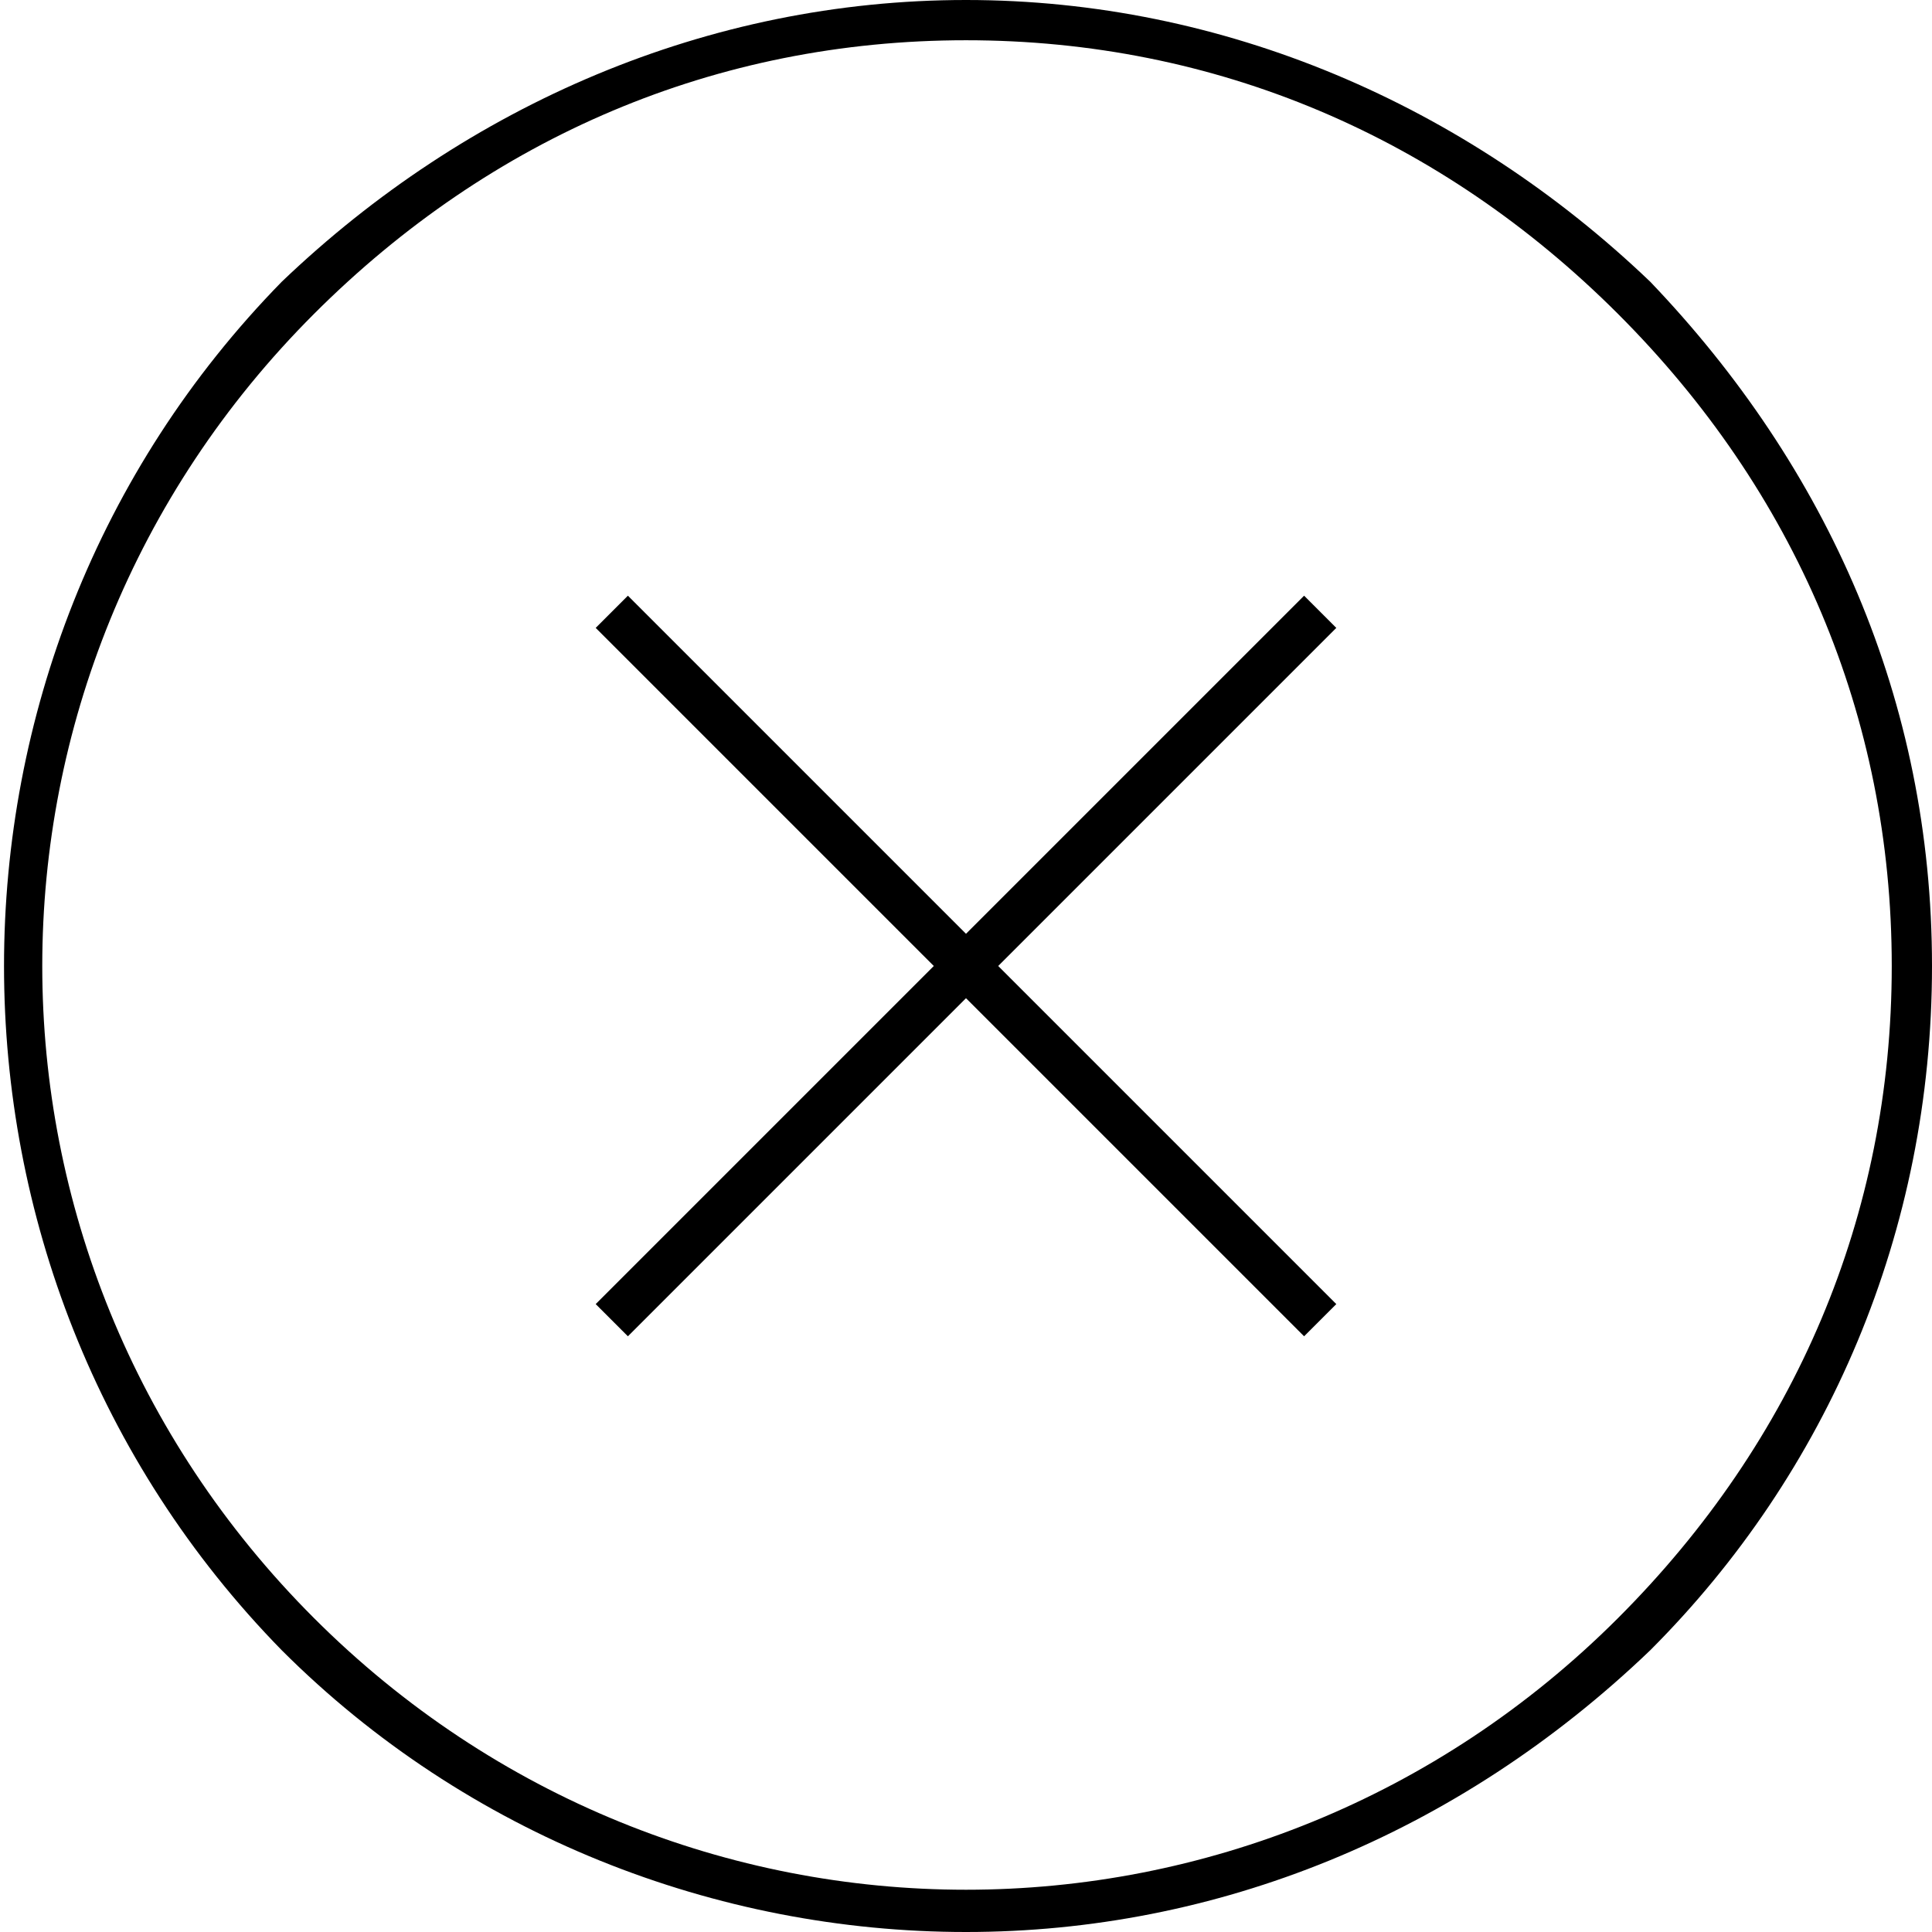 <svg
    xmlns="http://www.w3.org/2000/svg"    
    x="0px"
    y="0px"
    viewBox="0 0 24 24"
    aria-labelledby="chevron down"
    role="presentation"
  >
    <title  lang="en">chevron down</title>

    <g fill="currentColor">
	<path id="path-1_00000138560703780881672610000010993644167895955840_" d="M20.5,3.5C18.2,1.3,15.2,0,12,0S5.8,1.3,3.5,3.5
		c-4.6,4.7-4.6,12.3,0,17C5.8,22.8,8.9,24,12,24s6.1-1.2,8.5-3.5c2.2-2.2,3.5-5.2,3.5-8.5S22.7,5.8,20.5,3.5z M20.1,20.1
		c-4.5,4.5-11.7,4.5-16.2,0s-4.5-11.7,0-16.2c2.2-2.2,5-3.4,8.1-3.4s5.9,1.2,8.1,3.4s3.4,5,3.4,8.1S22.3,17.9,20.1,20.1z M16.2,7.4
		L12,11.6L7.8,7.4L7.4,7.8l4.2,4.2l-4.2,4.2l0.4,0.4l4.2-4.2l4.2,4.2l0.4-0.4L12.4,12l4.2-4.2L16.2,7.4z"/>
</g>
</svg>
